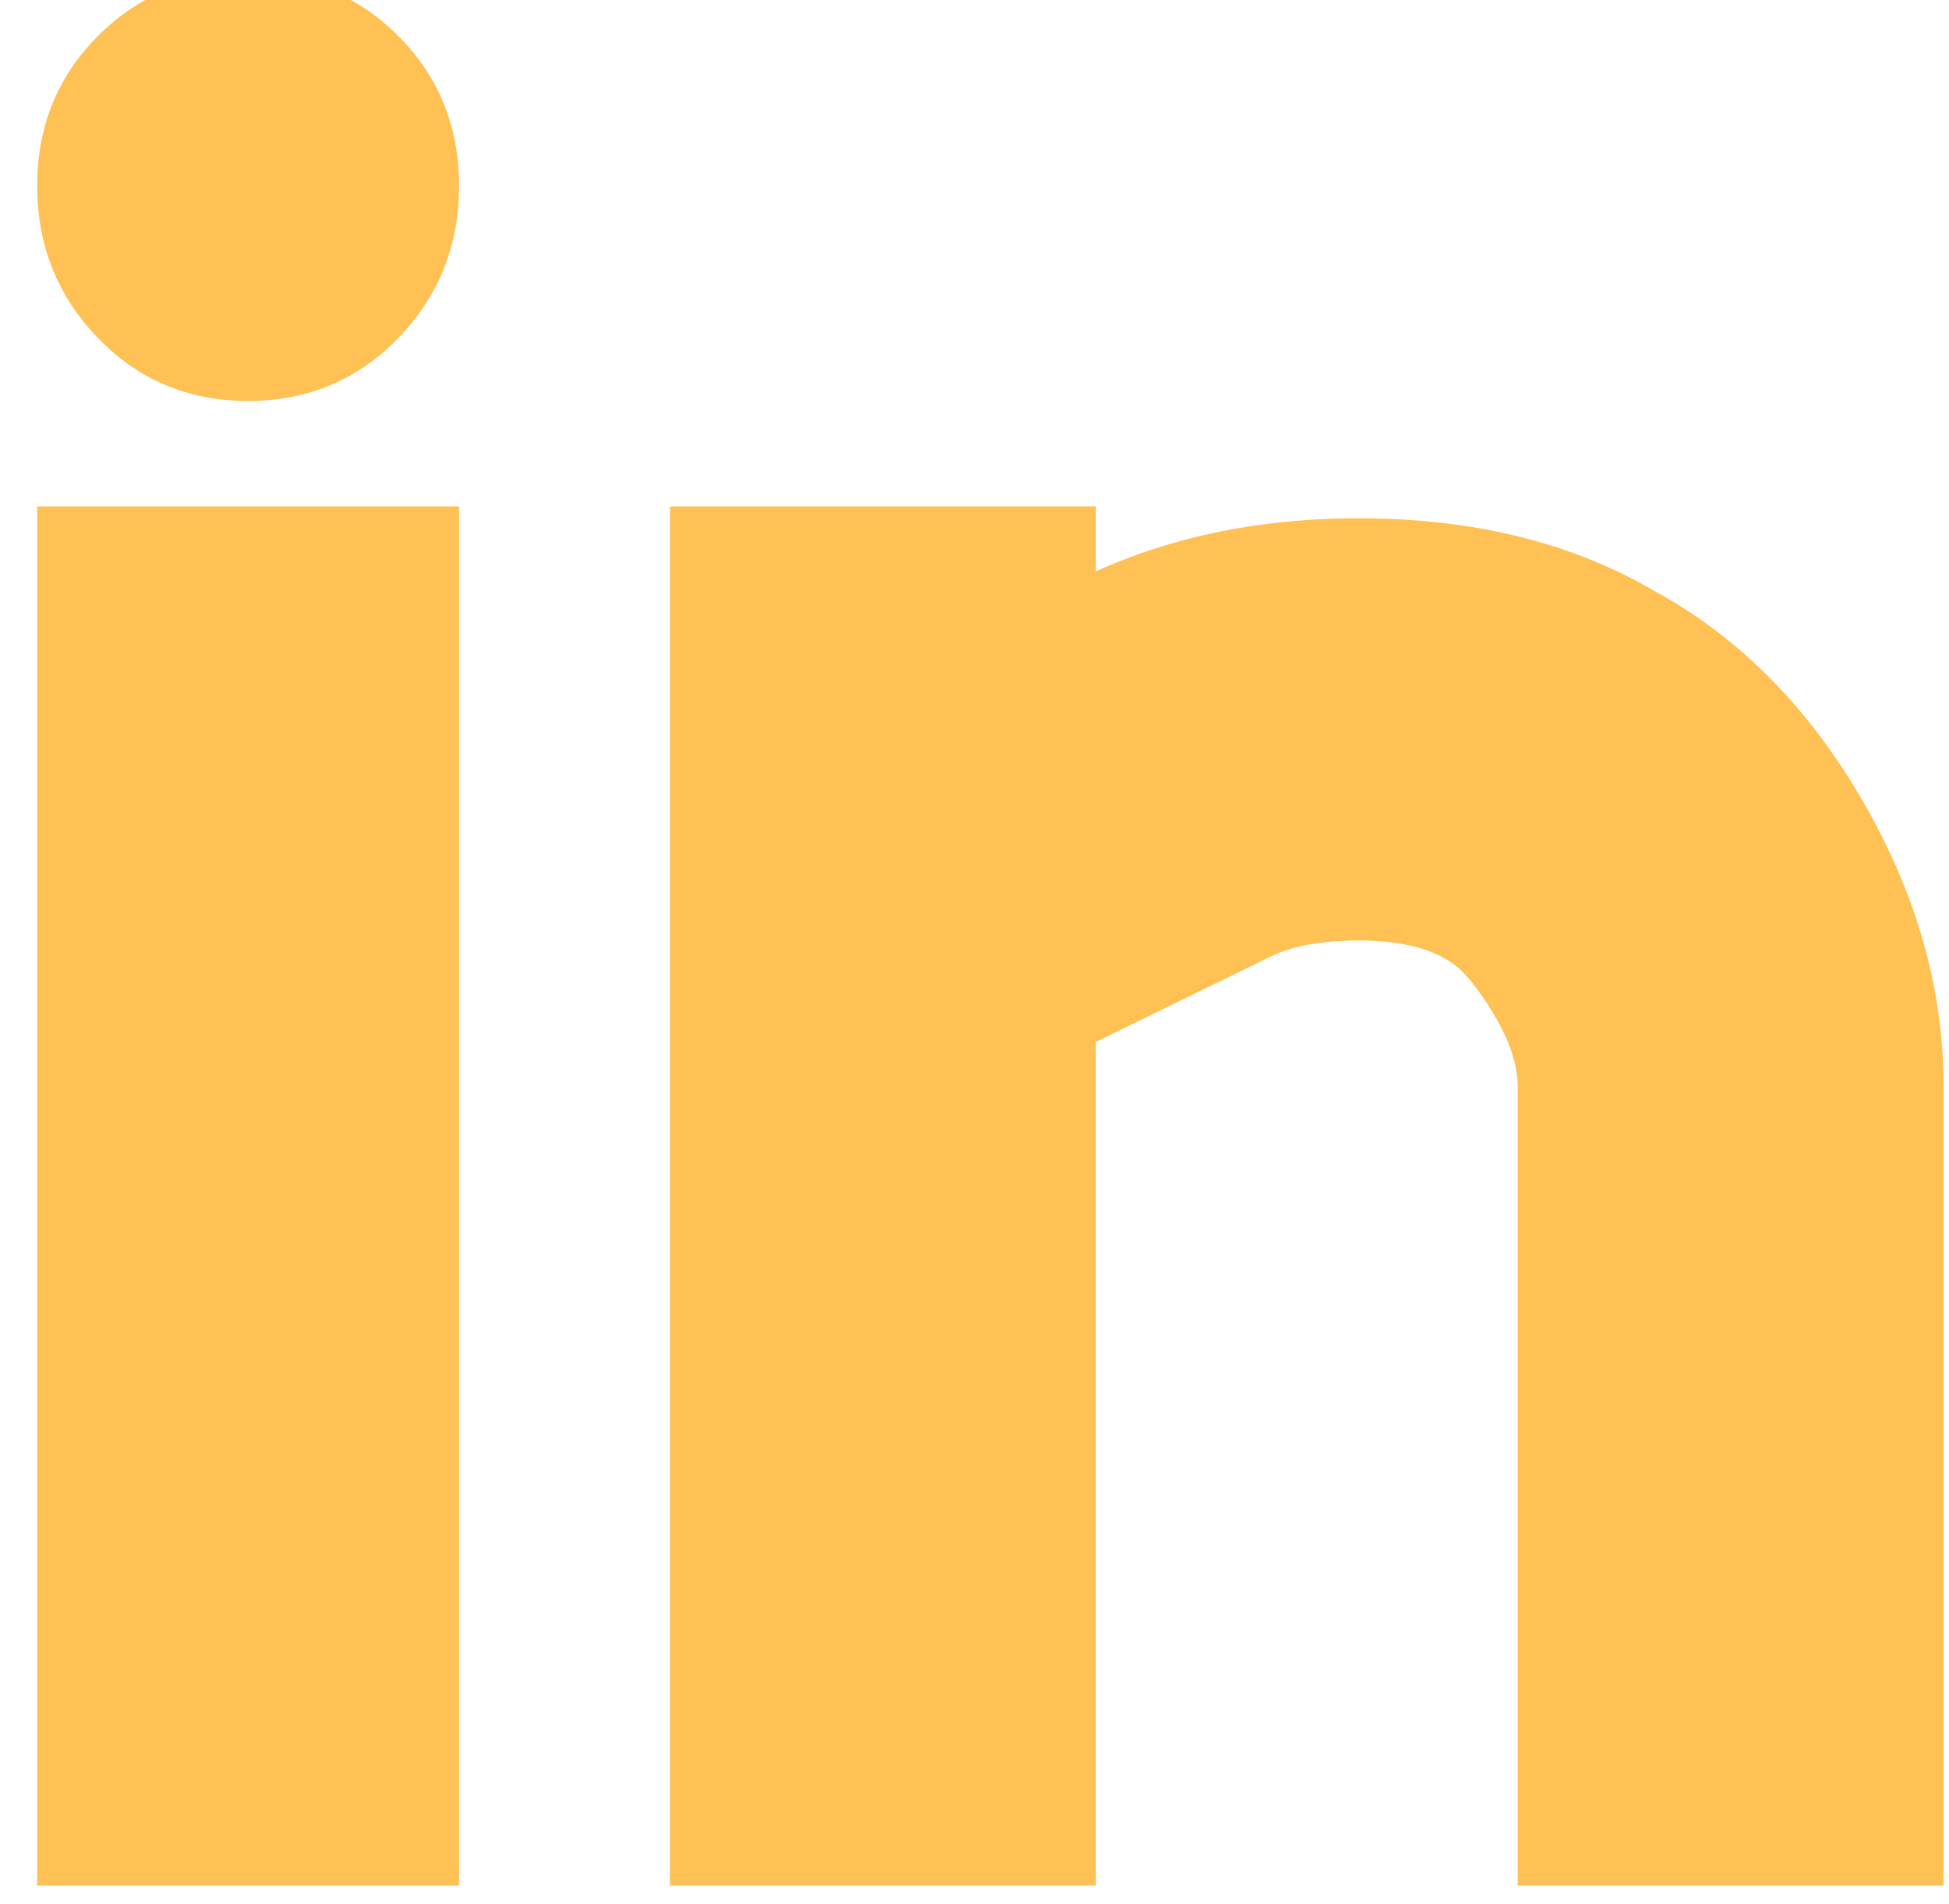 <?xml version="1.0" encoding="UTF-8" standalone="no"?>
<svg width="43px" height="42px" viewBox="0 0 43 42" version="1.1" xmlns="http://www.w3.org/2000/svg" xmlns:xlink="http://www.w3.org/1999/xlink" xmlns:sketch="http://www.bohemiancoding.com/sketch/ns">
    <title>linkedin</title>
    <description>Created with Sketch (http://www.bohemiancoding.com/sketch)</description>
    <defs></defs>
    <g id="Page-1" stroke="none" stroke-width="1" fill="none" fill-rule="evenodd" sketch:type="MSPage">
        <g id="LinkedIn" sketch:type="MSArtboardGroup" transform="translate(-3, 0)" fill="#FFC054">
            <g id="Linked-In" sketch:type="MSLayerGroup" transform="translate(4, 1)">
                <path d="M-0.179,10.172 L-0.179,40.598 L9.128,40.598 L9.128,10.172 L-0.179,10.172 Z" id="Path" sketch:type="MSShapeGroup"></path>
                <path d="M35.527,12.051 C33.797,11.037 31.768,10.5 29.442,10.44 C27.115,10.38 25.027,10.768 23.178,11.604 L23.178,10.172 L13.781,10.172 L13.781,40.598 L23.178,40.598 L23.178,21.984 L27.026,20.105 C27.503,19.867 28.159,19.747 28.994,19.747 C29.829,19.747 30.485,19.896 30.963,20.195 C31.261,20.374 31.589,20.761 31.947,21.358 C32.305,21.955 32.484,22.492 32.484,22.969 L32.484,40.598 L41.881,40.598 L41.881,22.969 C41.881,20.821 41.284,18.718 40.091,16.66 C38.898,14.602 37.376,13.065 35.527,12.051 L35.527,12.051 Z" id="Path" sketch:type="MSShapeGroup"></path>
                <path d="M4.474,-1.551 C3.162,-1.551 2.058,-1.104 1.163,-0.209 C0.268,0.686 -0.179,1.79 -0.179,3.102 C-0.179,4.415 0.268,5.533 1.163,6.458 C2.058,7.383 3.162,7.845 4.474,7.845 C5.787,7.845 6.891,7.383 7.785,6.458 C8.68,5.533 9.128,4.415 9.128,3.102 C9.128,1.79 8.68,0.686 7.785,-0.209 C6.891,-1.104 5.787,-1.551 4.474,-1.551 L4.474,-1.551 Z" id="Path" sketch:type="MSShapeGroup"></path>
            </g>
        </g>
    </g>
</svg>